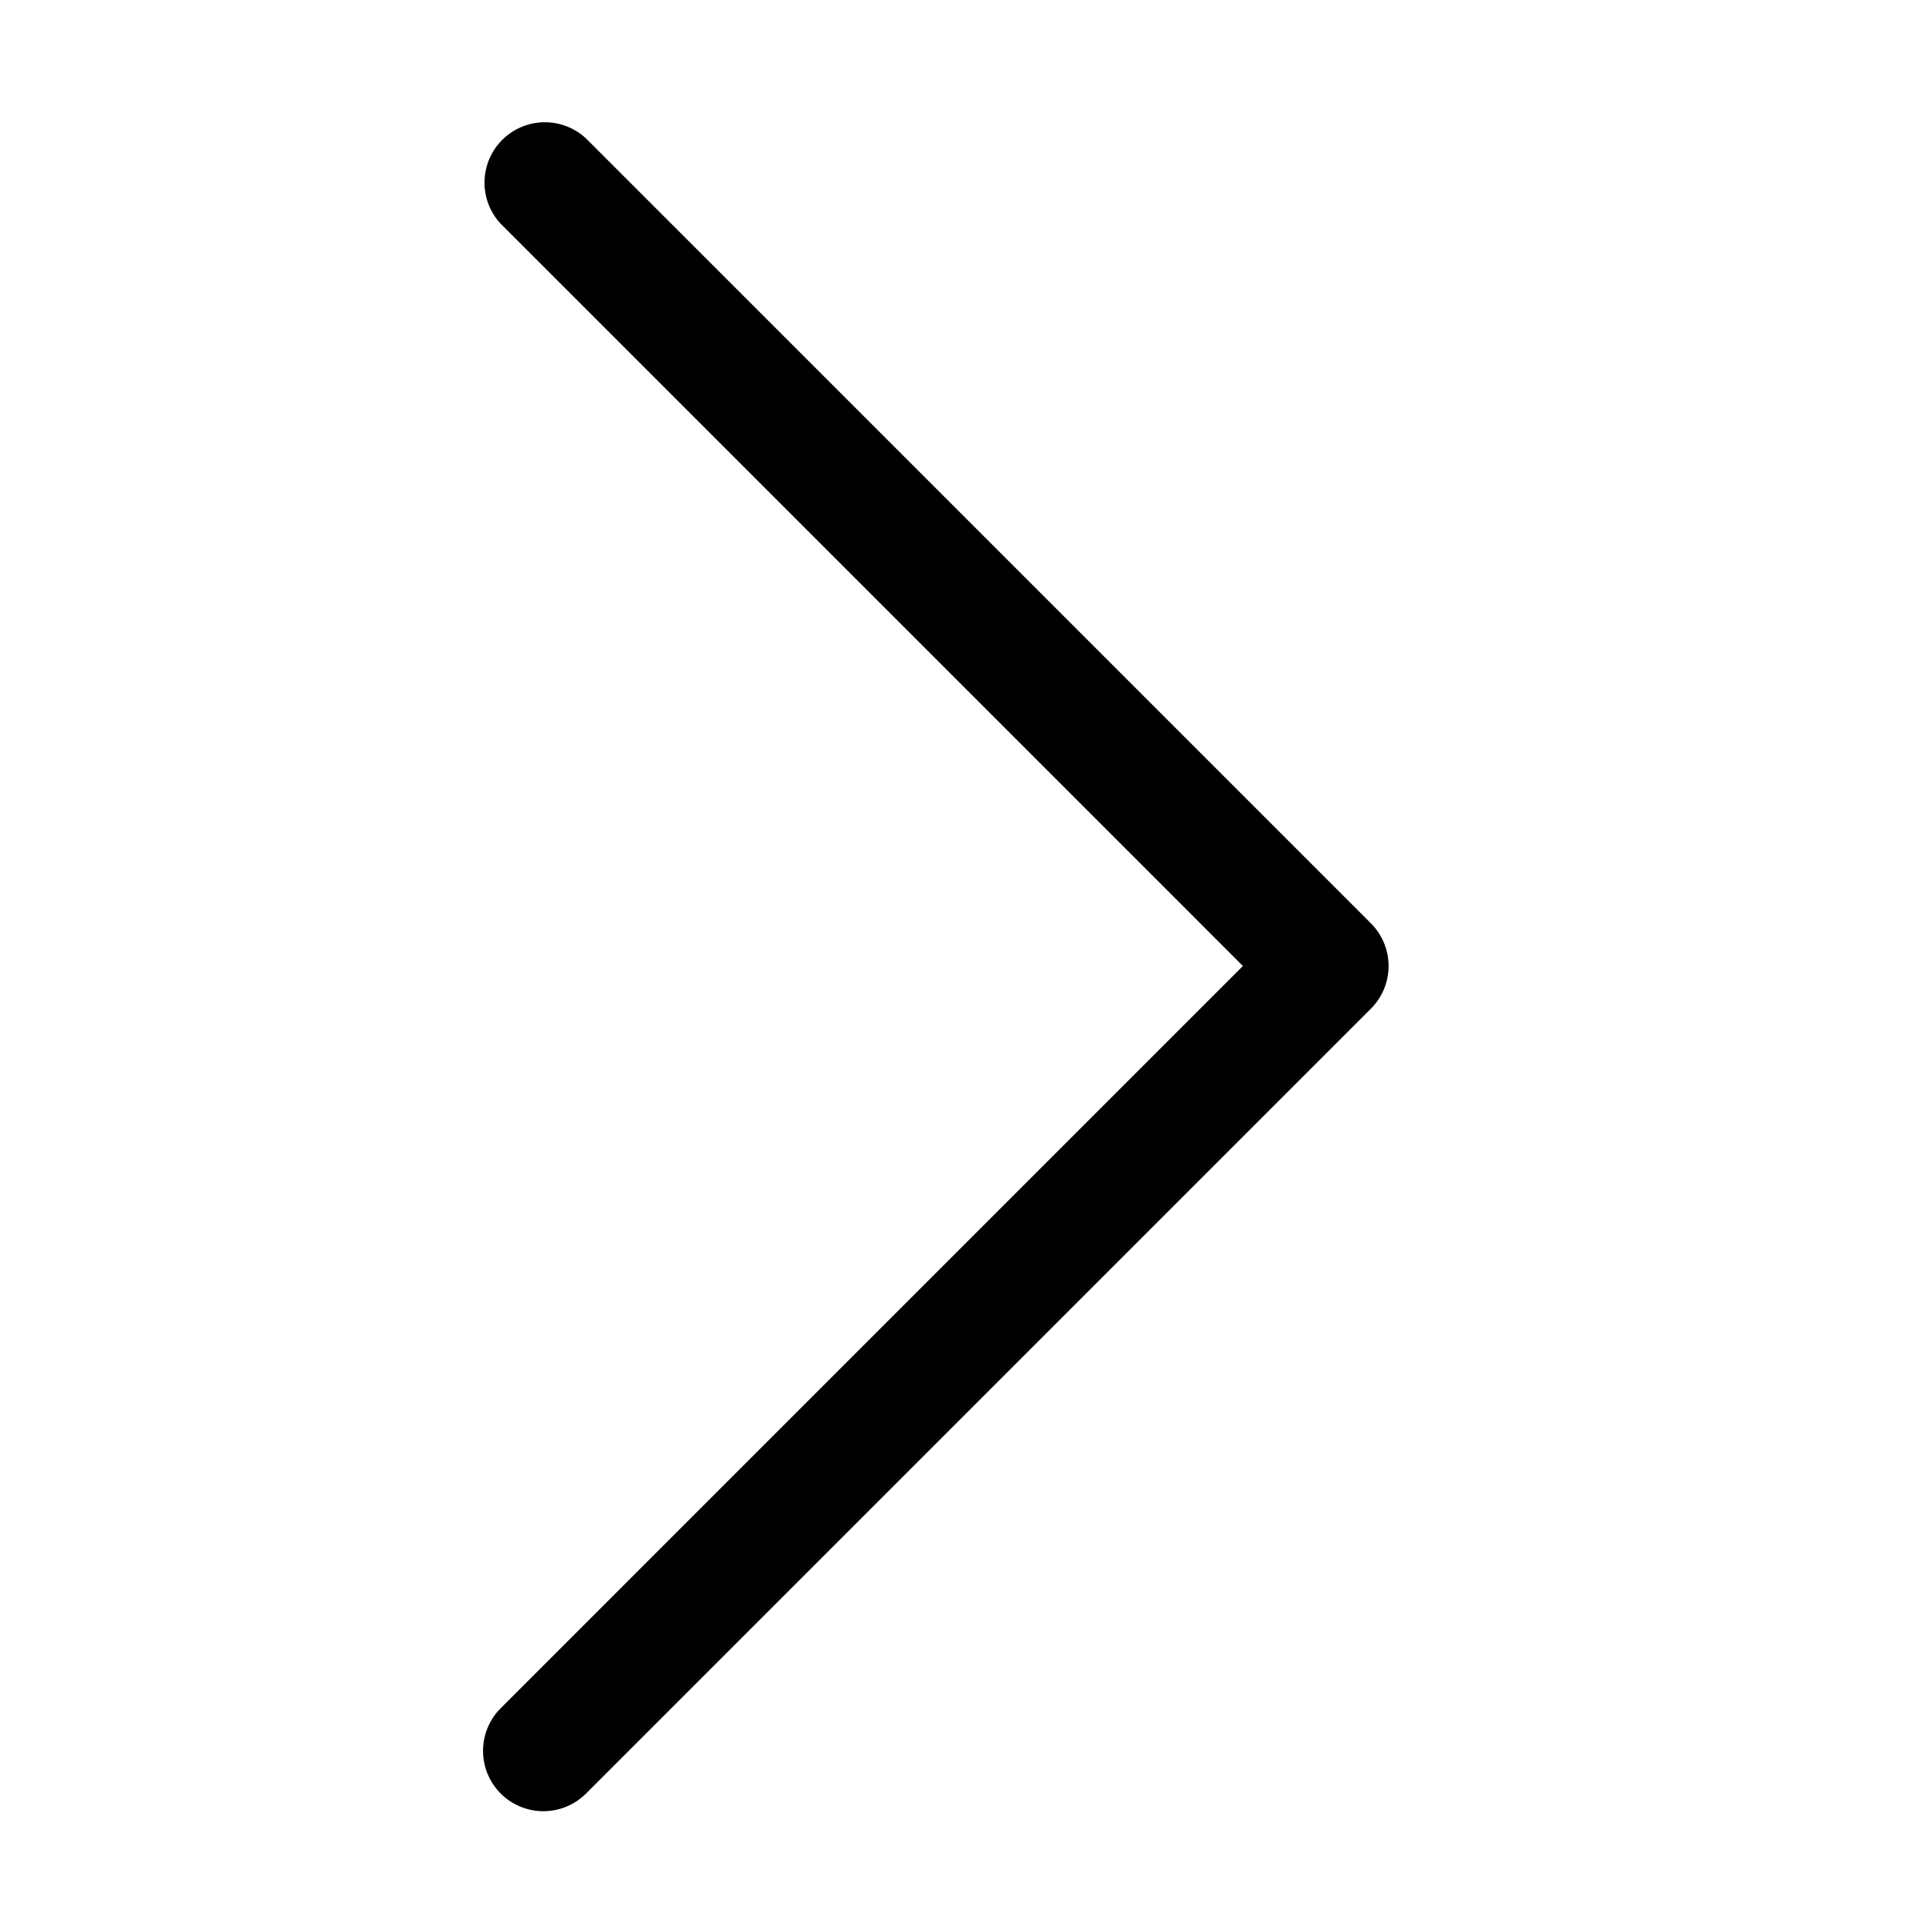 <svg xmlns="http://www.w3.org/2000/svg" width="24" height="24" fill="currentColor" viewBox="0 0 24 24">
  <path fill-rule="evenodd" d="M6.22 22.28a.75.75 0 0 1 0-1.06L15.44 12 6.22 2.78a.75.75 0 0 1 1.06-1.06l9.75 9.75a.75.75 0 0 1 0 1.06l-9.75 9.75a.75.75 0 0 1-1.06 0Z" clip-rule="evenodd"/>
</svg>
